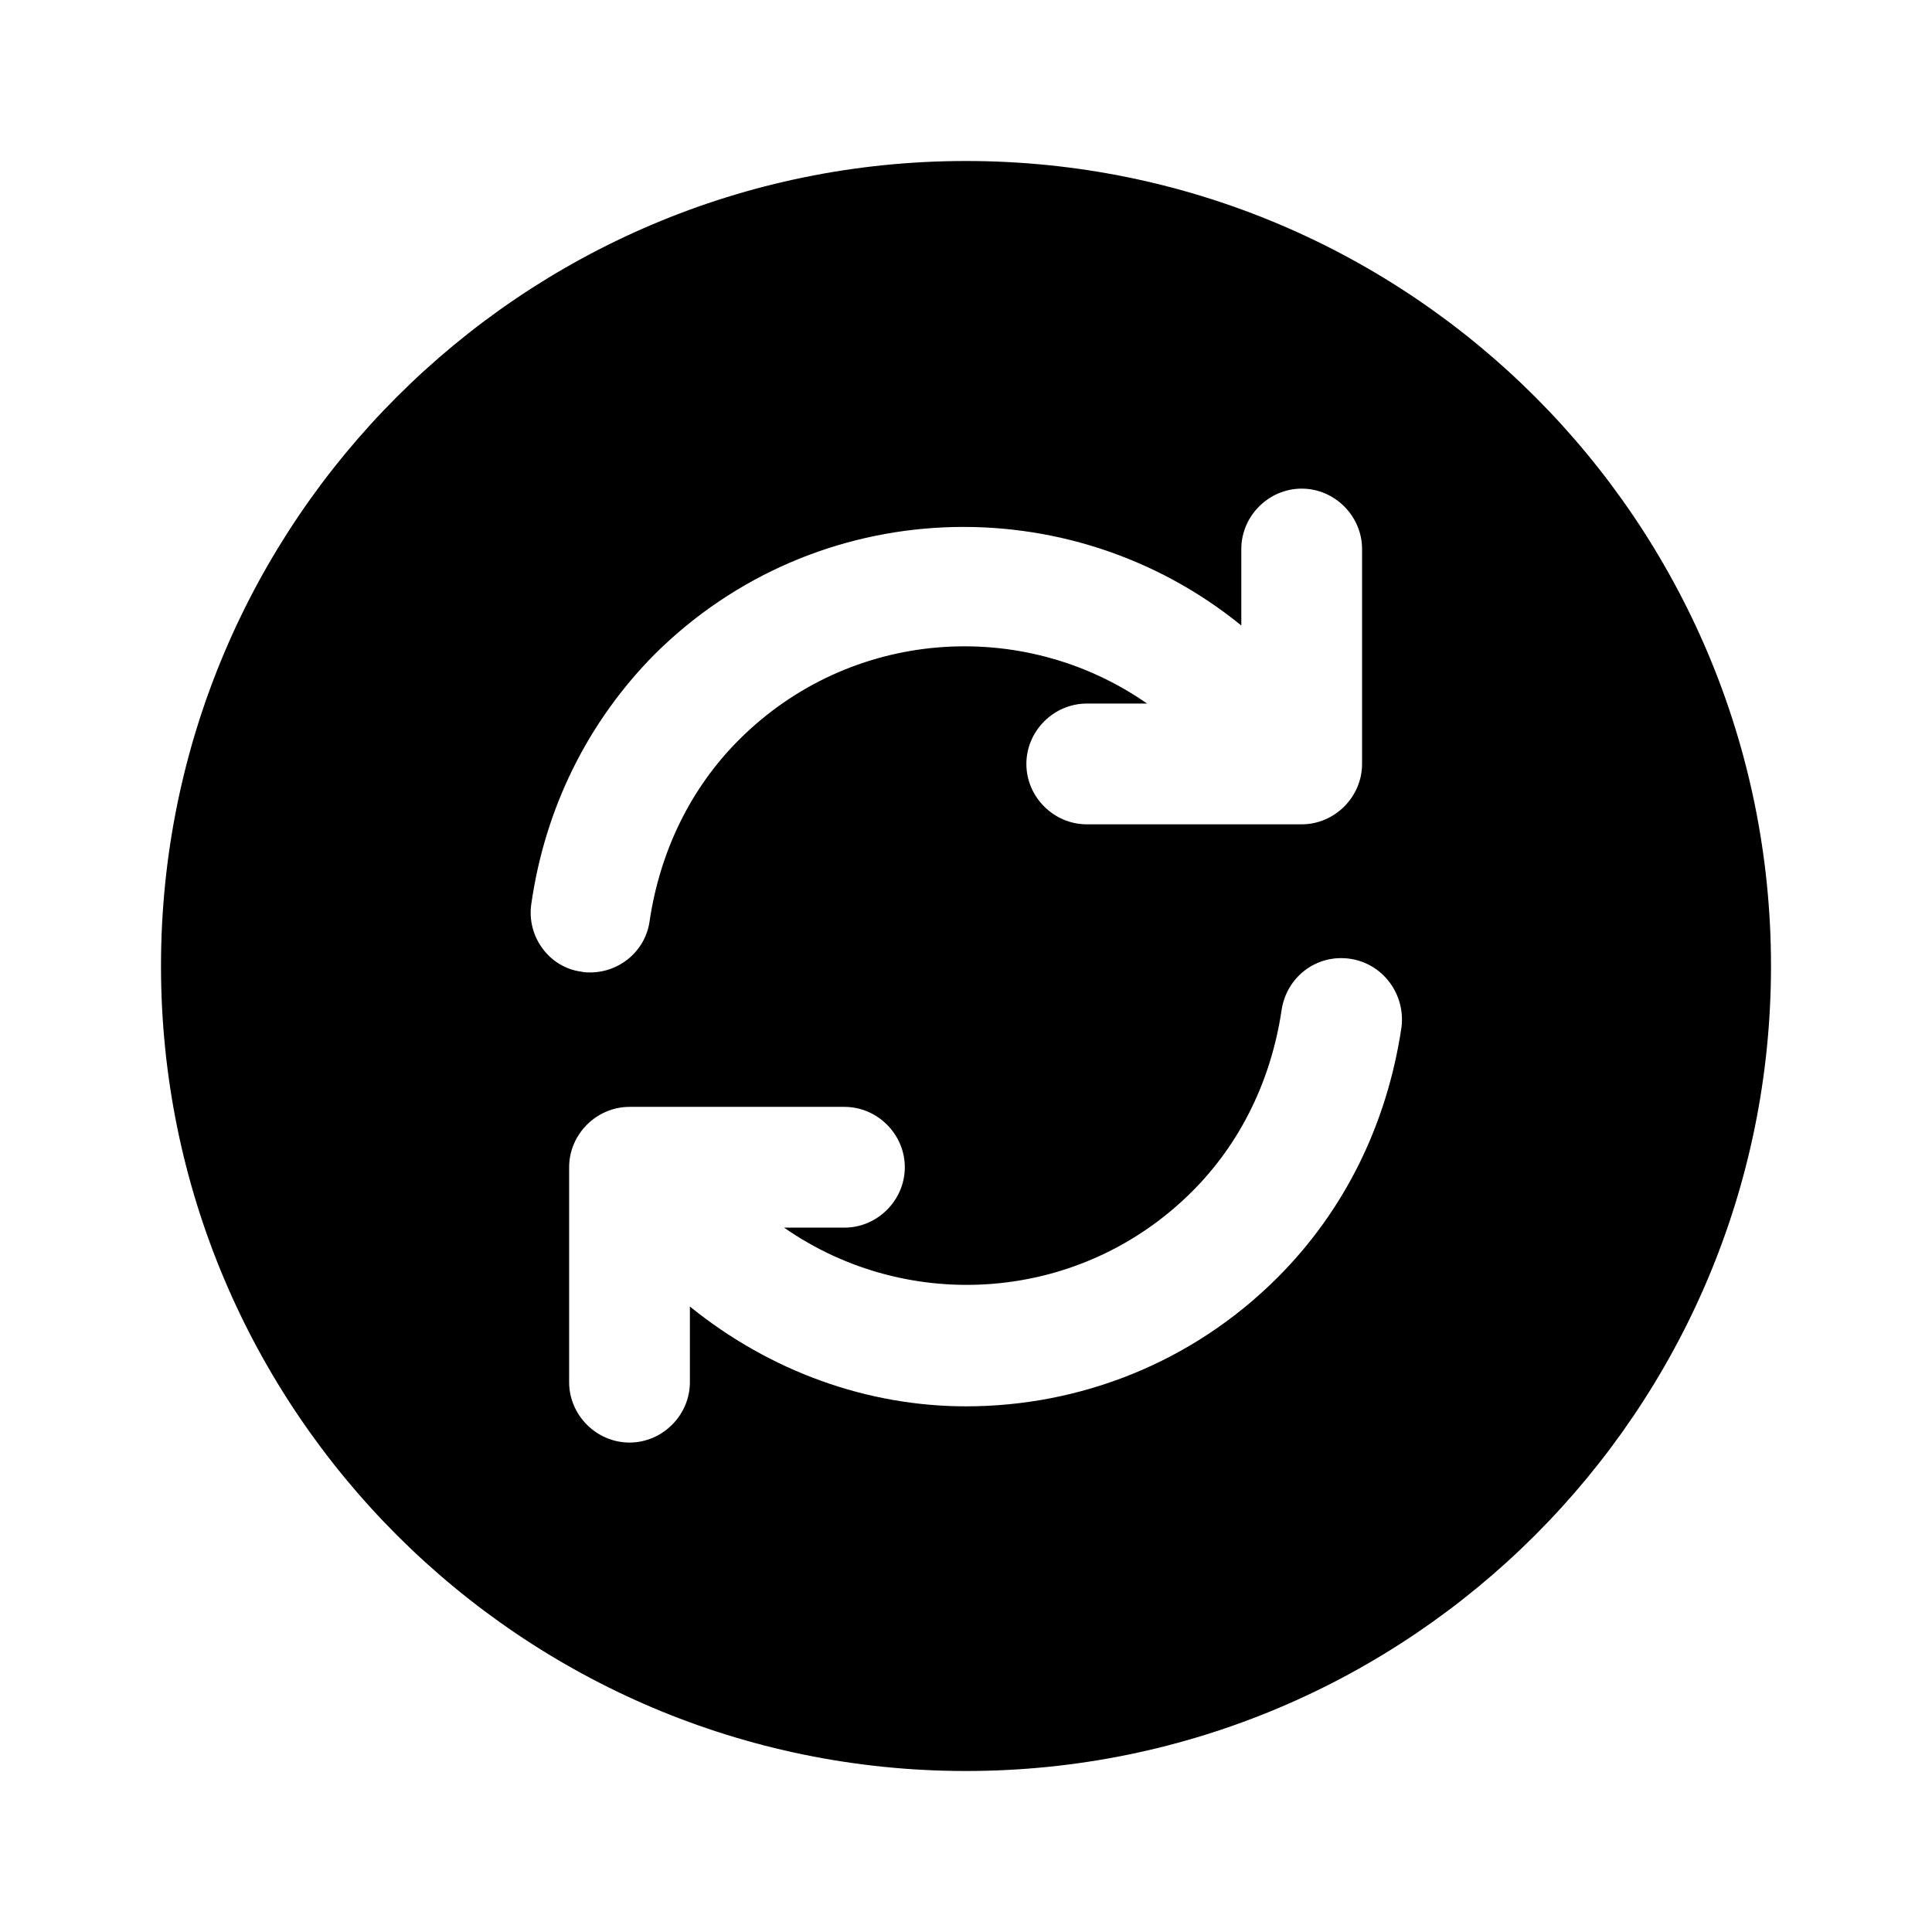 <!DOCTYPE svg PUBLIC "-//W3C//DTD SVG 1.1//EN" "http://www.w3.org/Graphics/SVG/1.1/DTD/svg11.dtd">
<!-- Uploaded to: SVG Repo, www.svgrepo.com, Transformed by: SVG Repo Mixer Tools -->
<svg width="800px" height="800px" viewBox="0 0 24 24" fill="none" xmlns="http://www.w3.org/2000/svg">
<g id="SVGRepo_bgCarrier" stroke-width="0"/>
<g id="SVGRepo_tracerCarrier" stroke-linecap="round" stroke-linejoin="round"/>
<g id="SVGRepo_iconCarrier"> <path d="M12 2C6.48 2 2 6.48 2 12C2 17.52 6.48 22 12 22C17.52 22 22 17.52 22 12C22 6.48 17.52 2 12 2ZM6.6 11.23C6.77 10.04 7.3 8.97 8.13 8.13C10.13 6.14 13.28 6.03 15.42 7.77V6.82C15.42 6.41 15.76 6.07 16.17 6.07C16.58 6.07 16.92 6.41 16.92 6.82V9.49C16.92 9.9 16.58 10.24 16.17 10.24H13.5C13.09 10.24 12.75 9.9 12.75 9.49C12.75 9.08 13.09 8.74 13.5 8.74H14.25C12.7 7.66 10.56 7.81 9.18 9.19C8.58 9.79 8.2 10.57 8.07 11.44C8.02 11.81 7.7 12.08 7.33 12.08C7.29 12.08 7.26 12.08 7.22 12.07C6.83 12.02 6.54 11.64 6.6 11.23ZM15.87 15.87C14.8 16.94 13.4 17.47 12 17.47C10.78 17.47 9.57 17.04 8.57 16.23V17.17C8.57 17.58 8.23 17.92 7.82 17.92C7.41 17.92 7.07 17.58 7.07 17.17V14.5C7.07 14.09 7.41 13.75 7.82 13.75H10.49C10.9 13.75 11.24 14.09 11.24 14.5C11.24 14.91 10.9 15.25 10.49 15.25H9.74C11.29 16.33 13.43 16.18 14.81 14.8C15.41 14.2 15.79 13.42 15.92 12.55C15.98 12.14 16.35 11.85 16.77 11.91C17.18 11.97 17.46 12.35 17.41 12.76C17.23 13.97 16.7 15.04 15.87 15.87Z" fill="#000000"/> </g>
</svg>